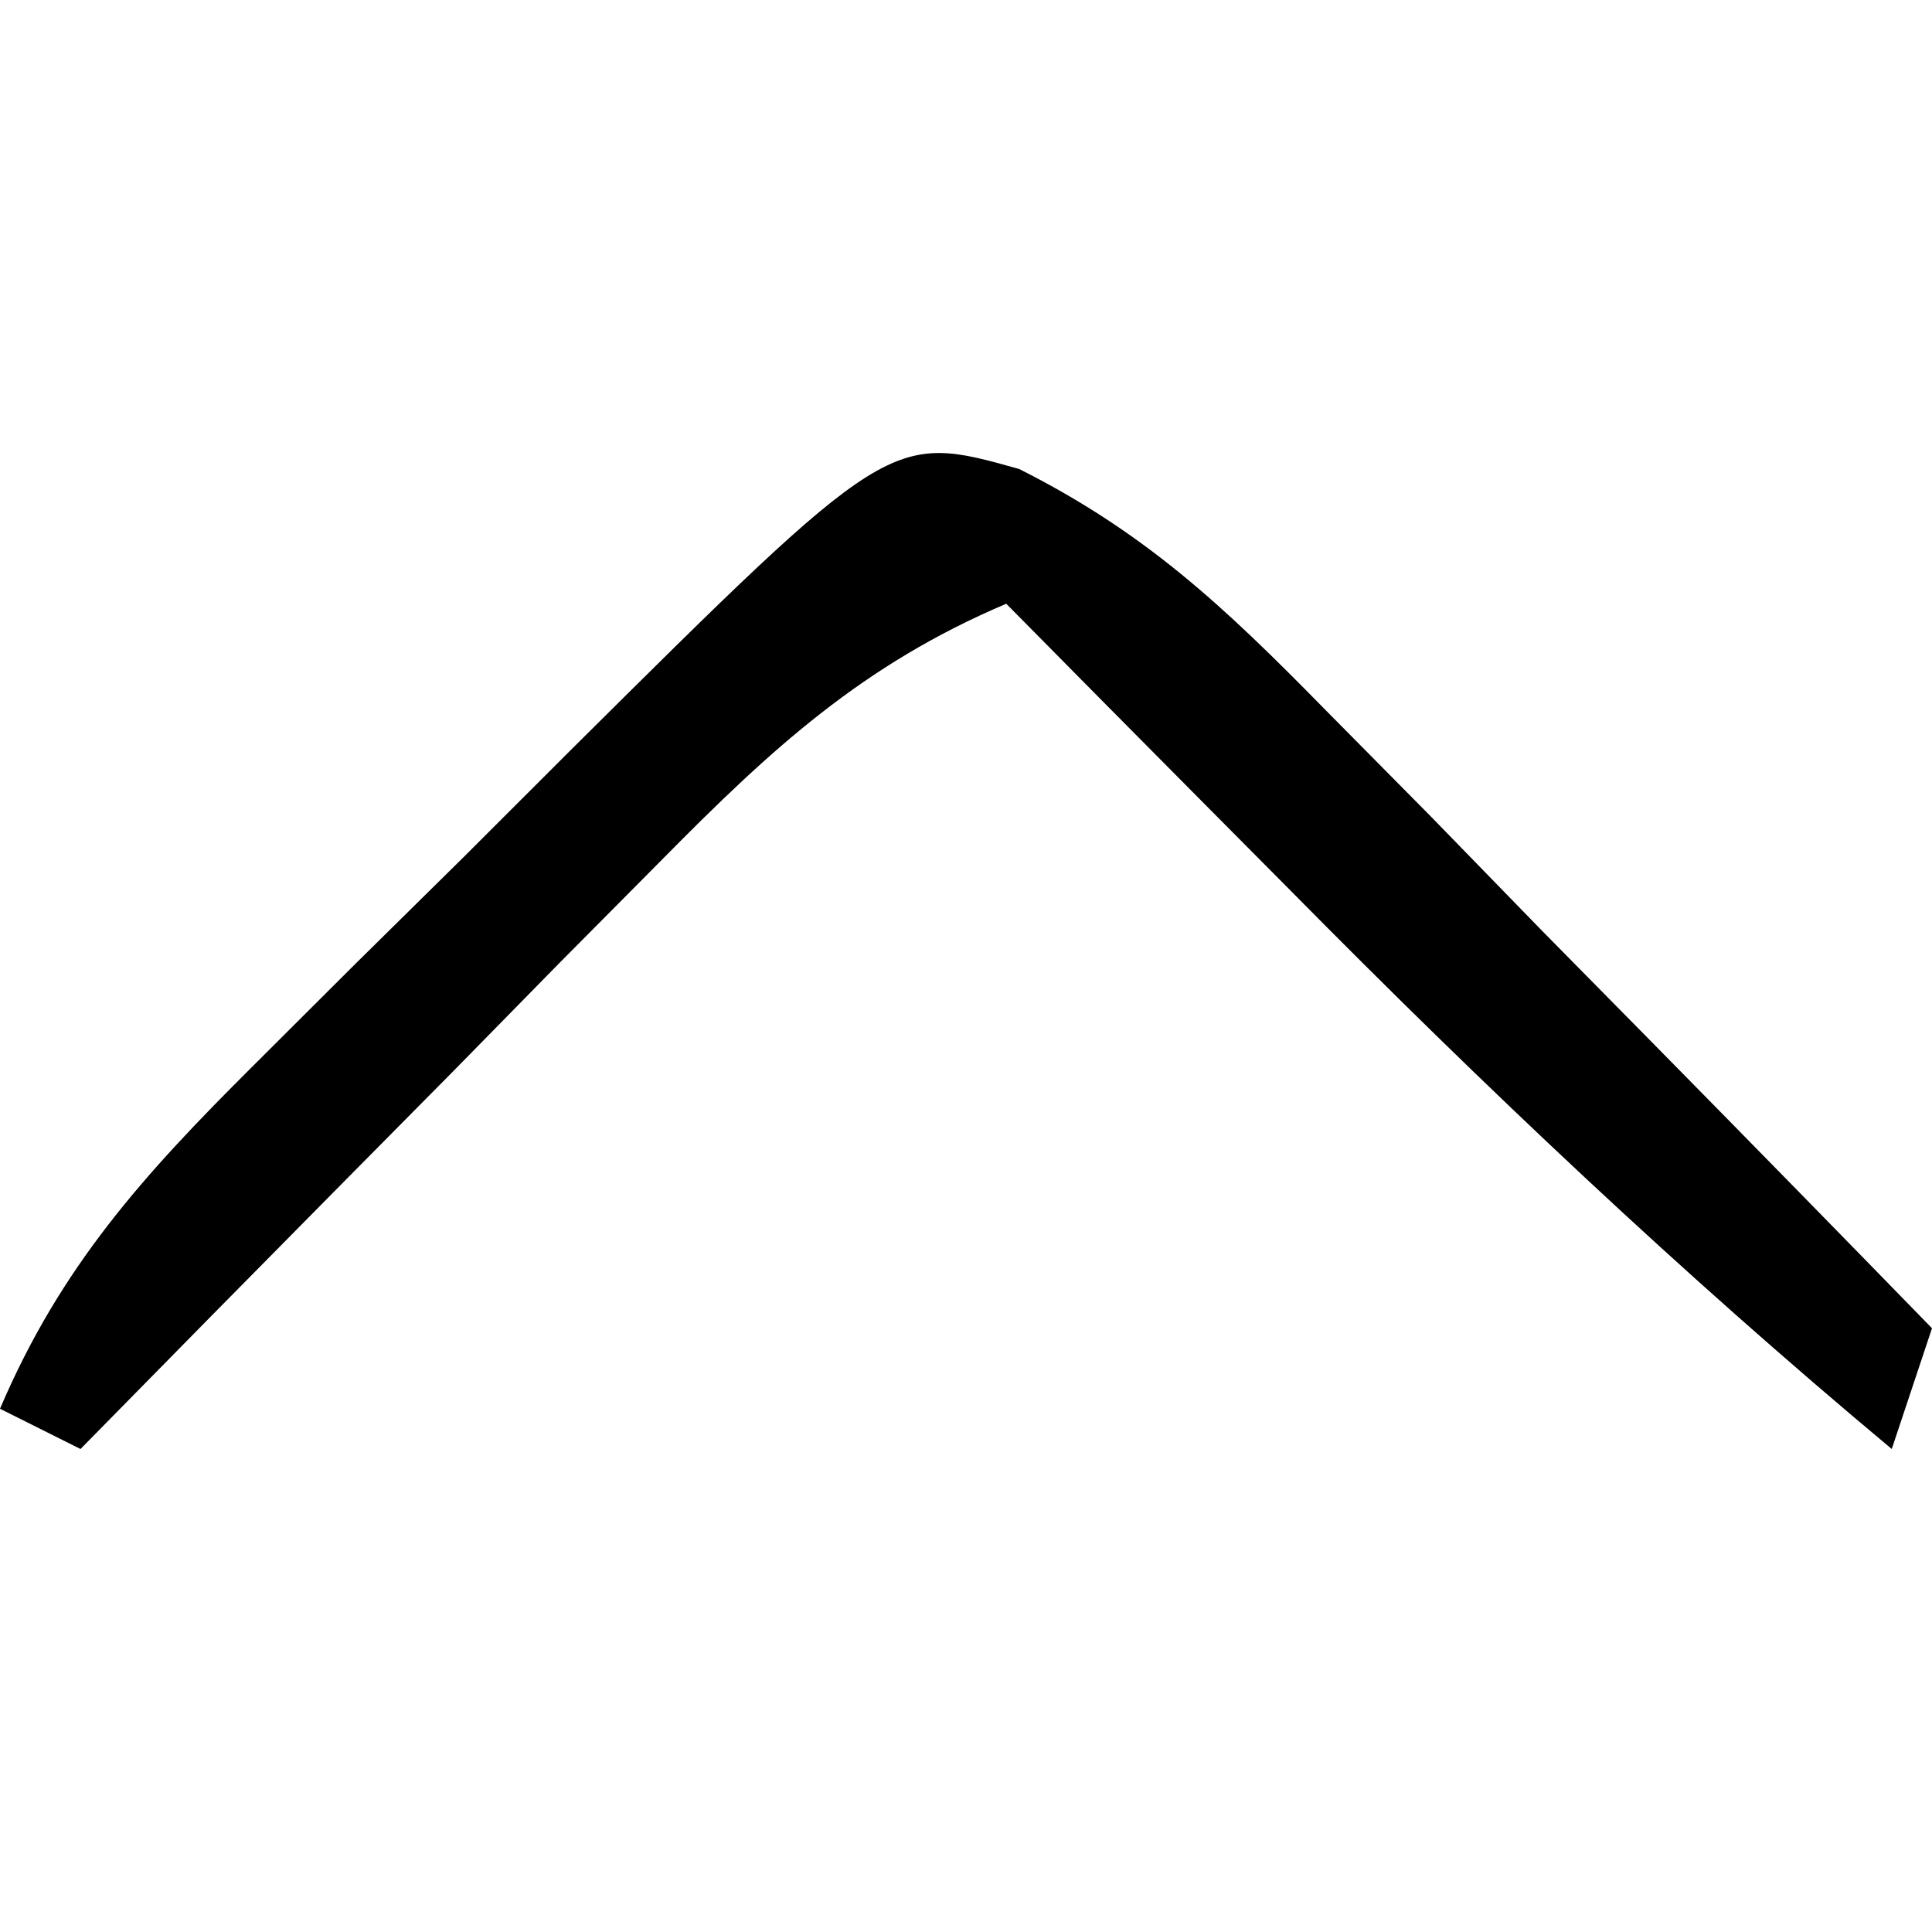 <?xml version="1.0" encoding="UTF-8"?>
<svg version="1.1" xmlns="http://www.w3.org/2000/svg" width="48" height="48">
<path d="M0 0 C3.132 1.576 5.088 3.417 7.542 5.918 C8.428 6.814 9.315 7.71 10.228 8.633 C11.14 9.57 12.052 10.508 12.991 11.473 C13.932 12.428 14.872 13.383 15.814 14.336 C18.109 16.667 20.397 19.004 22.679 21.348 C22.184 22.833 22.184 22.833 21.679 24.348 C16.427 19.964 11.547 15.34 6.741 10.473 C5.716 9.441 5.716 9.441 4.669 8.387 C3.003 6.71 1.34 5.03 -0.321 3.348 C-3.889 4.862 -6.158 6.953 -8.868 9.7 C-9.712 10.55 -10.557 11.401 -11.427 12.278 C-12.736 13.612 -12.736 13.612 -14.071 14.973 C-14.959 15.87 -15.847 16.768 -16.762 17.692 C-18.953 19.906 -21.139 22.125 -23.321 24.348 C-23.981 24.018 -24.641 23.688 -25.321 23.348 C-23.813 19.811 -21.754 17.537 -19.04 14.836 C-18.198 13.997 -17.356 13.157 -16.489 12.292 C-15.609 11.423 -14.728 10.555 -13.821 9.661 C-12.941 8.781 -12.06 7.901 -11.153 6.995 C-3.204 -0.9 -3.204 -0.9 0 0 Z " fill="#000000" transform="translate(25.321,11.652)"/>
</svg>

